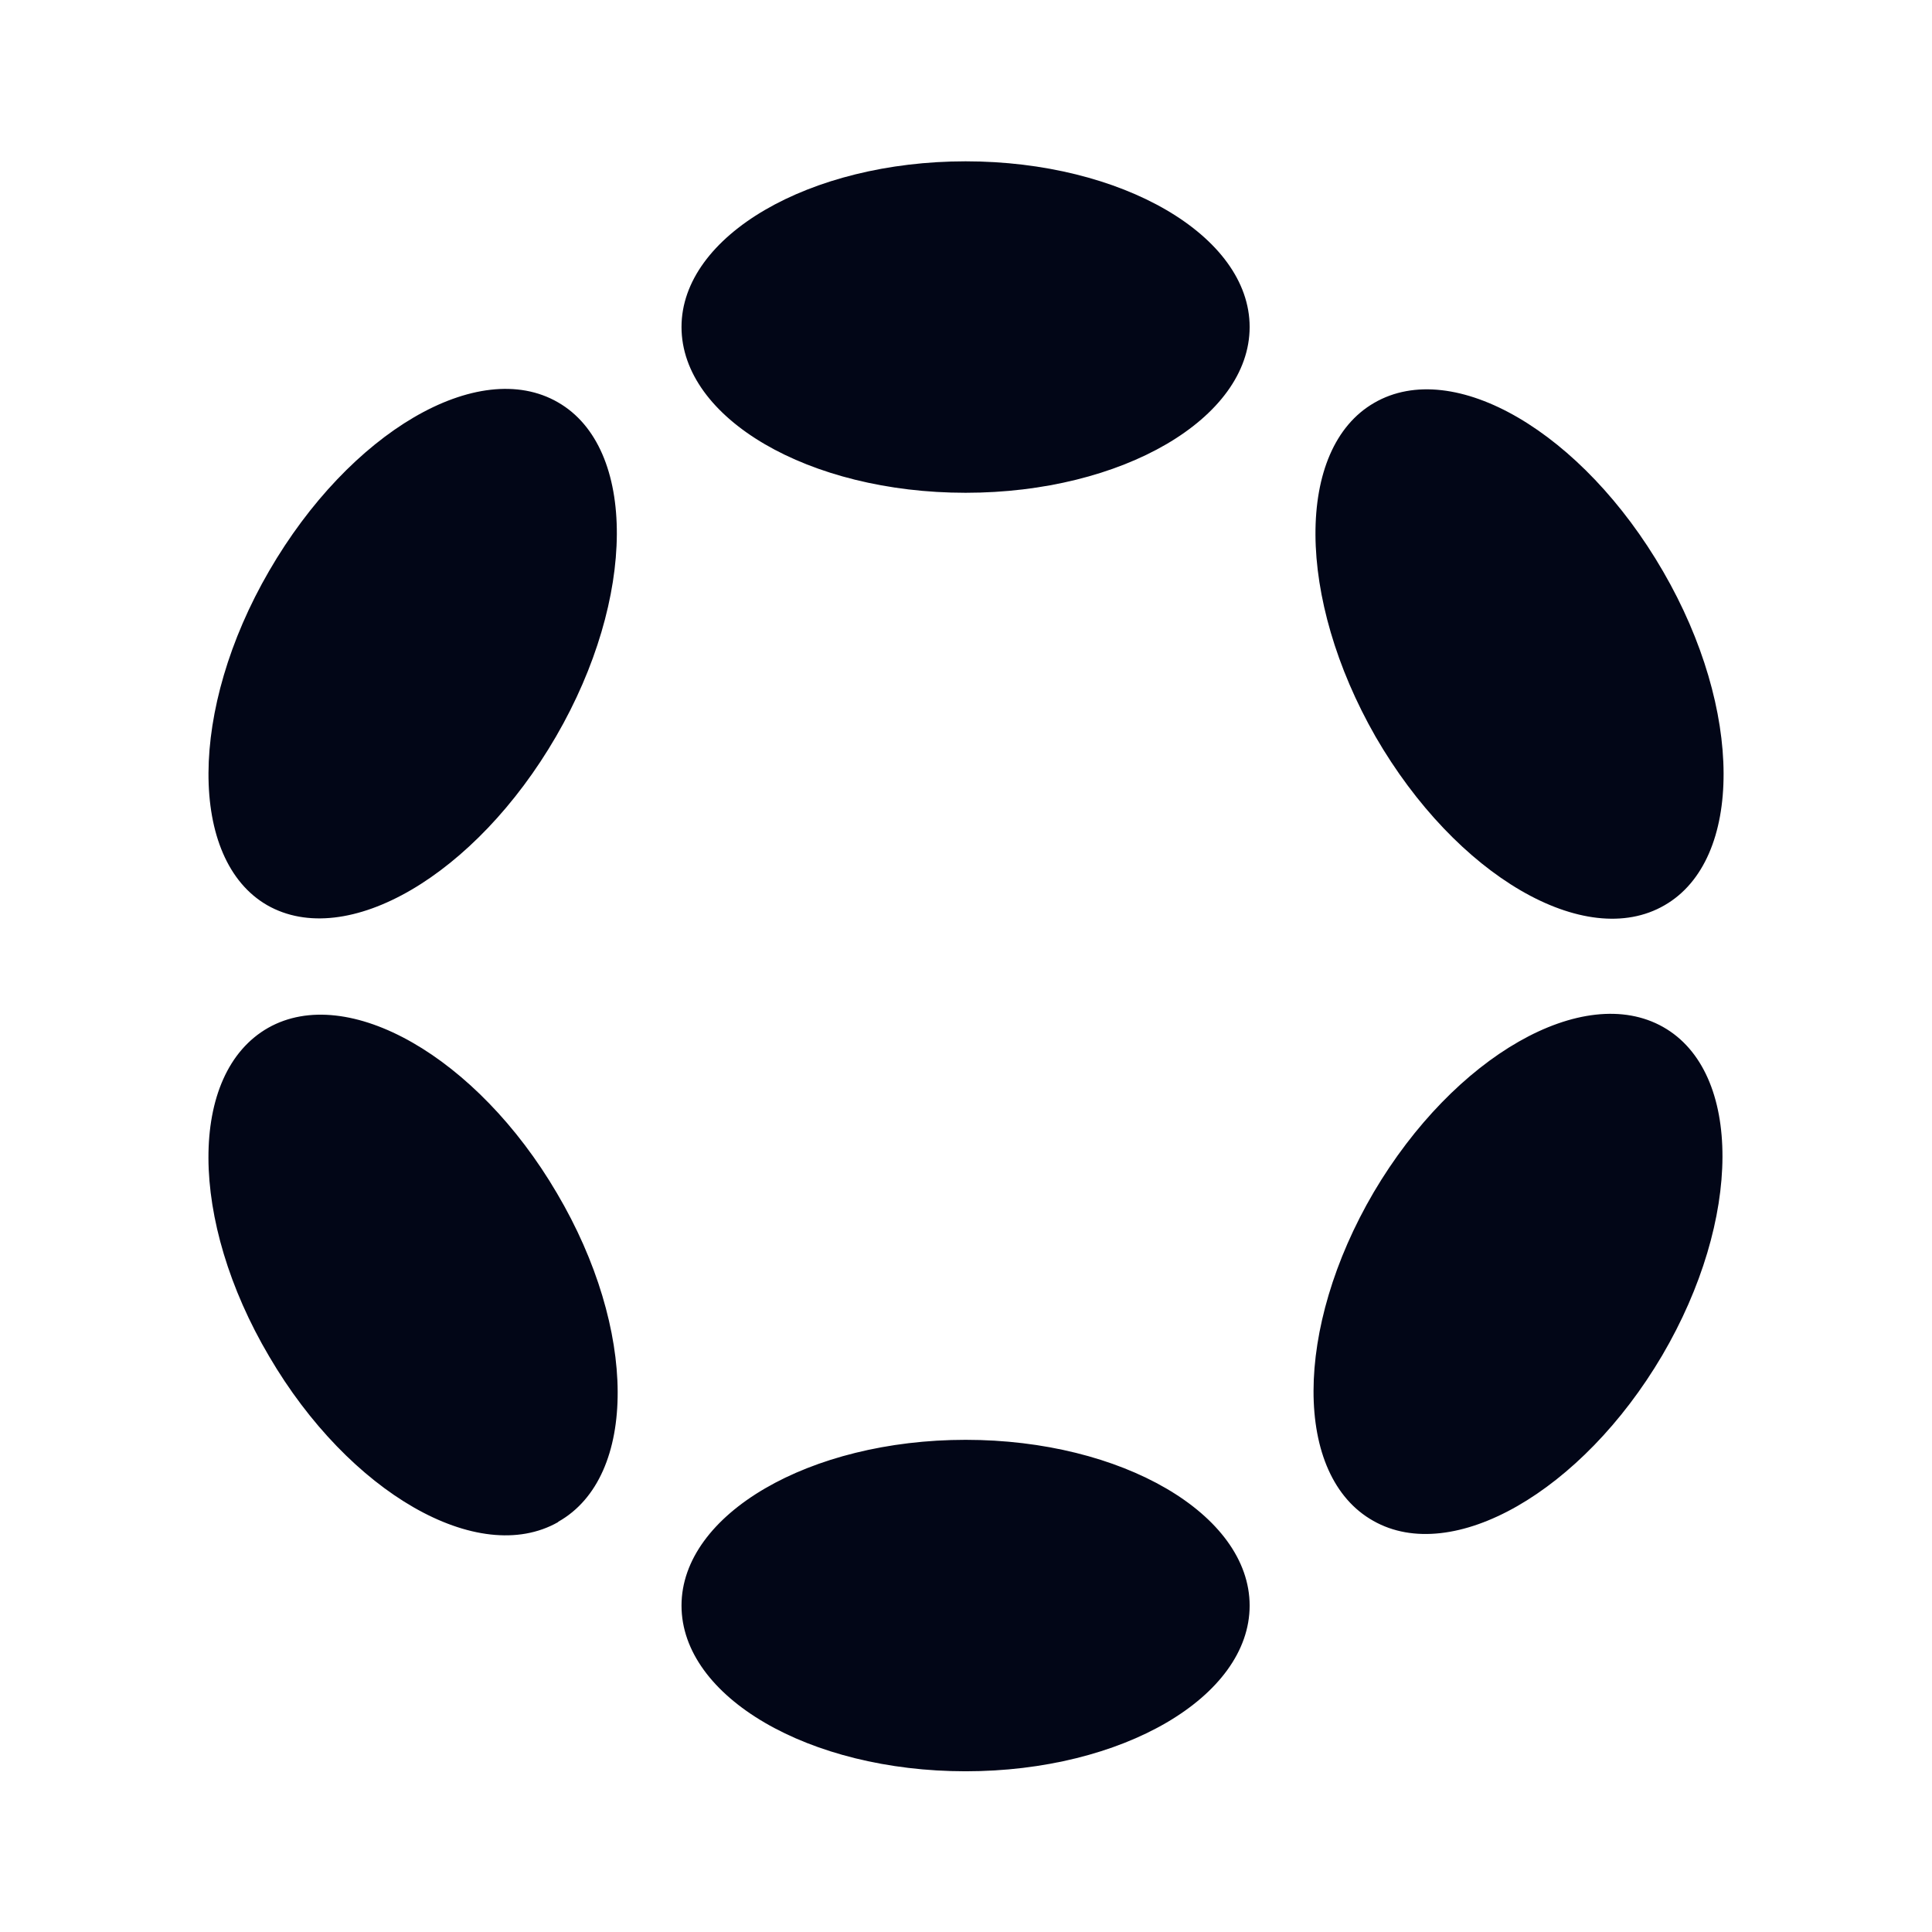 <svg width="16" height="16" viewBox="0 0 16 16" fill="none" xmlns="http://www.w3.org/2000/svg">
<path d="M10.349 2.708C10.349 3.465 9.295 4.081 7.997 4.081C6.698 4.081 5.644 3.465 5.644 2.708C5.644 1.952 6.703 1.336 7.997 1.336C9.291 1.336 10.349 1.952 10.349 2.708ZM10.349 13.297C10.349 14.053 9.295 14.669 7.997 14.669C6.698 14.669 5.644 14.053 5.644 13.297C5.644 12.54 6.703 11.924 7.997 11.924C9.291 11.924 10.349 12.54 10.349 13.297ZM4.605 6.099C5.271 4.951 5.276 3.708 4.621 3.332C3.962 2.951 2.895 3.579 2.229 4.728C1.562 5.876 1.562 7.12 2.212 7.496C2.871 7.873 3.938 7.248 4.605 6.099ZM13.773 8.505C14.432 8.877 14.428 10.097 13.765 11.226C13.099 12.355 12.028 12.967 11.373 12.595C10.711 12.223 10.714 11.003 11.377 9.873C12.044 8.744 13.114 8.133 13.773 8.505ZM4.624 12.602C5.283 12.23 5.279 11.01 4.612 9.881C3.95 8.752 2.879 8.14 2.221 8.512C1.558 8.889 1.562 10.104 2.229 11.233C2.891 12.364 3.962 12.979 4.621 12.606L4.624 12.602ZM13.773 4.732C14.439 5.881 14.439 7.121 13.785 7.497C13.13 7.877 12.059 7.254 11.392 6.101C10.734 4.952 10.726 3.713 11.381 3.336C12.039 2.955 13.106 3.58 13.773 4.732Z" fill="#020617"/>
</svg>
